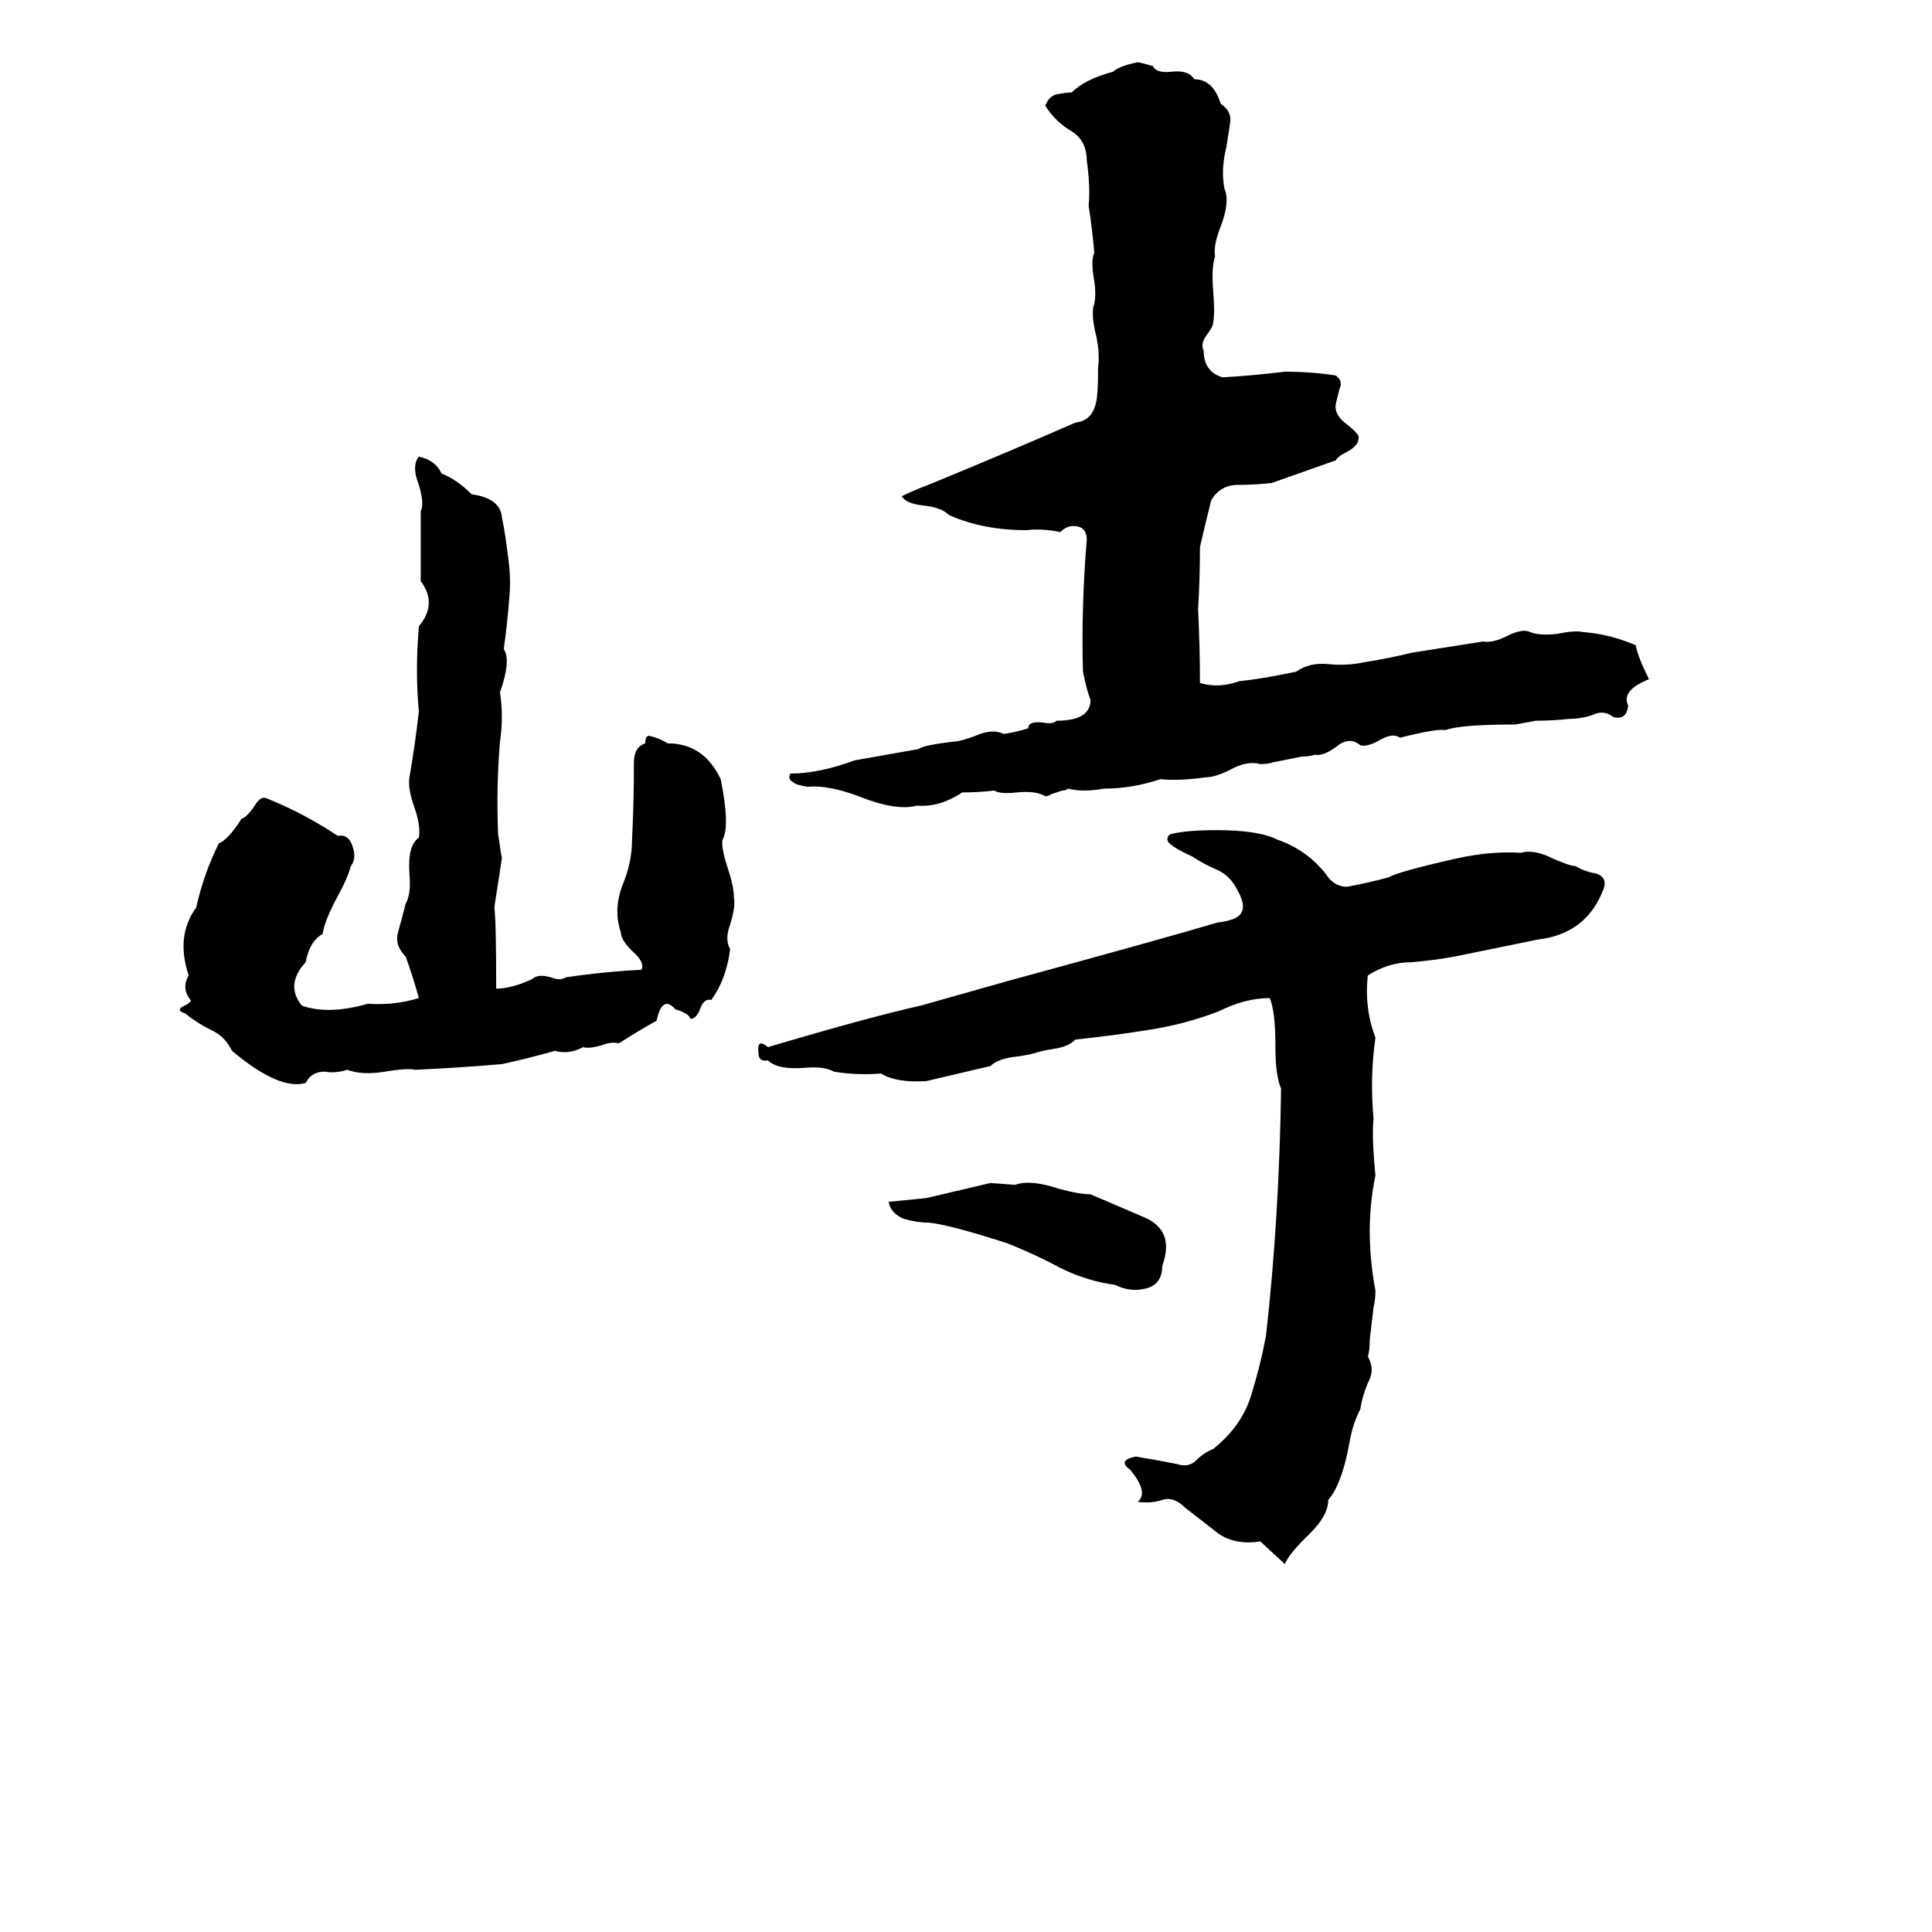 <svg xmlns="http://www.w3.org/2000/svg" viewBox="0 -800 1024 1024">
	<path fill="#000000" d="M603 -767Q604 -767 611 -765Q613 -761 621 -762Q630 -763 633 -758Q643 -758 647 -745Q653 -741 652 -735Q651 -728 650 -722Q647 -710 649 -700Q652 -693 647 -680Q643 -670 644 -664Q642 -658 643 -646Q644 -634 643 -629Q643 -627 640 -623Q636 -618 638 -614Q638 -603 648 -600Q665 -601 681 -603Q695 -603 708 -601Q712 -598 710 -594Q709 -590 708 -586Q707 -580 714 -575Q719 -571 720 -569Q721 -564 713 -560Q709 -558 708 -556Q691 -550 674 -544Q665 -543 656 -543Q647 -543 642 -535Q638 -519 636 -510Q636 -493 635 -477Q636 -457 636 -438Q646 -435 657 -439Q668 -440 687 -444Q694 -449 704 -448Q714 -447 723 -449Q736 -451 748 -454Q767 -457 786 -460Q791 -459 799 -463Q807 -467 811 -465Q816 -463 825 -464Q835 -466 839 -465Q853 -464 867 -458Q868 -452 874 -440Q859 -434 863 -426Q862 -418 855 -420Q850 -424 844 -421Q838 -419 832 -419Q823 -418 814 -418Q809 -417 803 -416Q774 -416 766 -413Q762 -414 742 -409Q738 -412 730 -407Q724 -404 721 -405Q715 -410 708 -404Q701 -399 697 -400Q694 -399 690 -399L675 -396Q672 -395 668 -395Q661 -397 652 -392Q644 -388 639 -388Q625 -386 615 -387Q600 -382 585 -382Q574 -380 566 -382Q565 -381 563 -381L557 -379Q556 -378 554 -378Q549 -381 539 -380Q530 -379 527 -381Q519 -380 510 -380Q498 -372 486 -373Q475 -370 455 -378Q439 -384 428 -383Q422 -384 421 -385Q417 -387 419 -390Q434 -390 453 -397Q470 -400 487 -403Q489 -405 506 -407Q509 -407 517 -410Q526 -414 532 -411Q539 -412 545 -414Q545 -418 553 -417Q558 -416 560 -418Q578 -418 578 -429Q576 -434 574 -444Q573 -477 576 -514Q576 -520 571 -521Q566 -522 562 -518Q552 -520 544 -519Q521 -519 503 -527Q499 -531 490 -532Q480 -533 478 -537Q484 -540 492 -543Q531 -559 570 -576Q579 -577 581 -587Q582 -591 582 -605Q583 -613 581 -622Q578 -634 580 -639Q581 -644 580 -651Q578 -662 580 -666Q579 -678 577 -691Q578 -701 576 -715Q576 -726 567 -731Q559 -736 554 -744Q556 -749 560 -750Q565 -751 568 -751Q575 -758 590 -762Q593 -765 603 -767ZM222 -558Q231 -556 234 -549Q242 -546 250 -538Q265 -536 266 -526Q268 -516 269 -507Q271 -494 270 -484Q269 -470 267 -456Q271 -450 265 -433Q267 -420 265 -407Q263 -383 264 -358Q265 -351 266 -345Q264 -332 262 -319Q263 -312 263 -276Q271 -276 282 -281Q285 -284 292 -282Q297 -280 300 -282Q320 -285 340 -286Q342 -290 335 -296Q329 -302 329 -306Q325 -318 330 -331Q335 -343 335 -355Q336 -375 336 -396Q336 -404 342 -406Q342 -410 344 -410Q349 -409 354 -406Q373 -406 382 -387Q387 -362 383 -355Q382 -351 386 -339Q389 -330 389 -324Q390 -320 387 -310Q384 -302 387 -297Q385 -281 377 -270Q373 -271 371 -265Q369 -260 366 -260Q365 -263 358 -265Q351 -273 348 -259Q339 -254 328 -247Q324 -248 319 -246Q312 -244 309 -245Q302 -241 294 -243Q280 -239 266 -236Q243 -234 220 -233Q216 -234 204 -232Q192 -230 184 -233Q178 -231 172 -232Q165 -232 162 -226Q148 -222 123 -243Q119 -251 112 -254Q104 -258 98 -263Q94 -264 96 -266Q102 -269 101 -270Q96 -276 100 -283Q93 -304 104 -319Q108 -337 116 -353Q121 -355 128 -366Q131 -367 135 -373Q138 -378 141 -377Q161 -369 179 -357Q185 -358 187 -351Q189 -345 186 -341Q184 -334 179 -325Q172 -312 171 -305Q164 -301 162 -290Q151 -278 160 -267Q174 -262 195 -268Q209 -267 222 -271Q219 -282 215 -293Q209 -299 211 -306Q213 -313 215 -321Q218 -326 217 -337Q216 -352 222 -356Q223 -362 220 -371Q216 -382 217 -388Q220 -405 222 -423Q220 -444 222 -468Q232 -480 223 -492Q223 -510 223 -529Q225 -533 222 -543Q218 -553 222 -558ZM632 -346Q621 -351 619 -354Q618 -357 621 -358Q629 -360 645 -360Q667 -360 677 -355Q694 -349 704 -335Q708 -330 714 -330Q725 -332 736 -335Q741 -338 772 -345Q790 -349 806 -348Q813 -350 823 -345Q832 -341 835 -341Q840 -338 846 -337Q852 -335 850 -329Q841 -305 815 -302L771 -293Q760 -291 748 -290Q736 -290 725 -283Q723 -266 729 -250Q726 -229 728 -207Q727 -198 729 -177Q723 -148 729 -116Q729 -111 728 -107L726 -90Q726 -84 725 -81Q729 -74 725 -67Q722 -60 721 -53Q717 -46 715 -34Q711 -13 704 -5Q704 4 692 15Q683 24 681 29L668 17Q655 19 646 13Q637 6 628 -1Q622 -7 616 -5Q610 -3 603 -4Q609 -9 599 -21Q592 -26 602 -28Q614 -26 624 -24Q630 -22 634 -26Q638 -30 643 -32Q658 -44 663 -60Q668 -76 671 -92Q678 -154 679 -223Q676 -230 676 -245Q676 -264 673 -271Q660 -271 646 -264Q628 -257 608 -254Q589 -251 570 -249Q566 -245 558 -244Q552 -243 549 -242Q546 -241 539 -240Q529 -239 525 -235Q508 -231 491 -227Q475 -226 467 -231Q454 -230 442 -232Q437 -235 426 -234Q412 -233 407 -238Q402 -237 402 -242Q401 -250 407 -245Q461 -261 488 -267L534 -280Q622 -304 645 -311Q654 -312 657 -315Q661 -319 656 -328Q652 -336 645 -339Q638 -342 632 -346ZM525 -173L538 -172Q546 -175 561 -170Q572 -167 578 -167Q592 -161 606 -155Q623 -148 616 -129Q616 -119 607 -117Q599 -115 591 -119Q576 -121 562 -128Q549 -135 534 -141Q503 -151 492 -152Q486 -152 479 -154Q472 -157 471 -163Q481 -164 491 -165Q508 -169 525 -173Z"/>
</svg>
